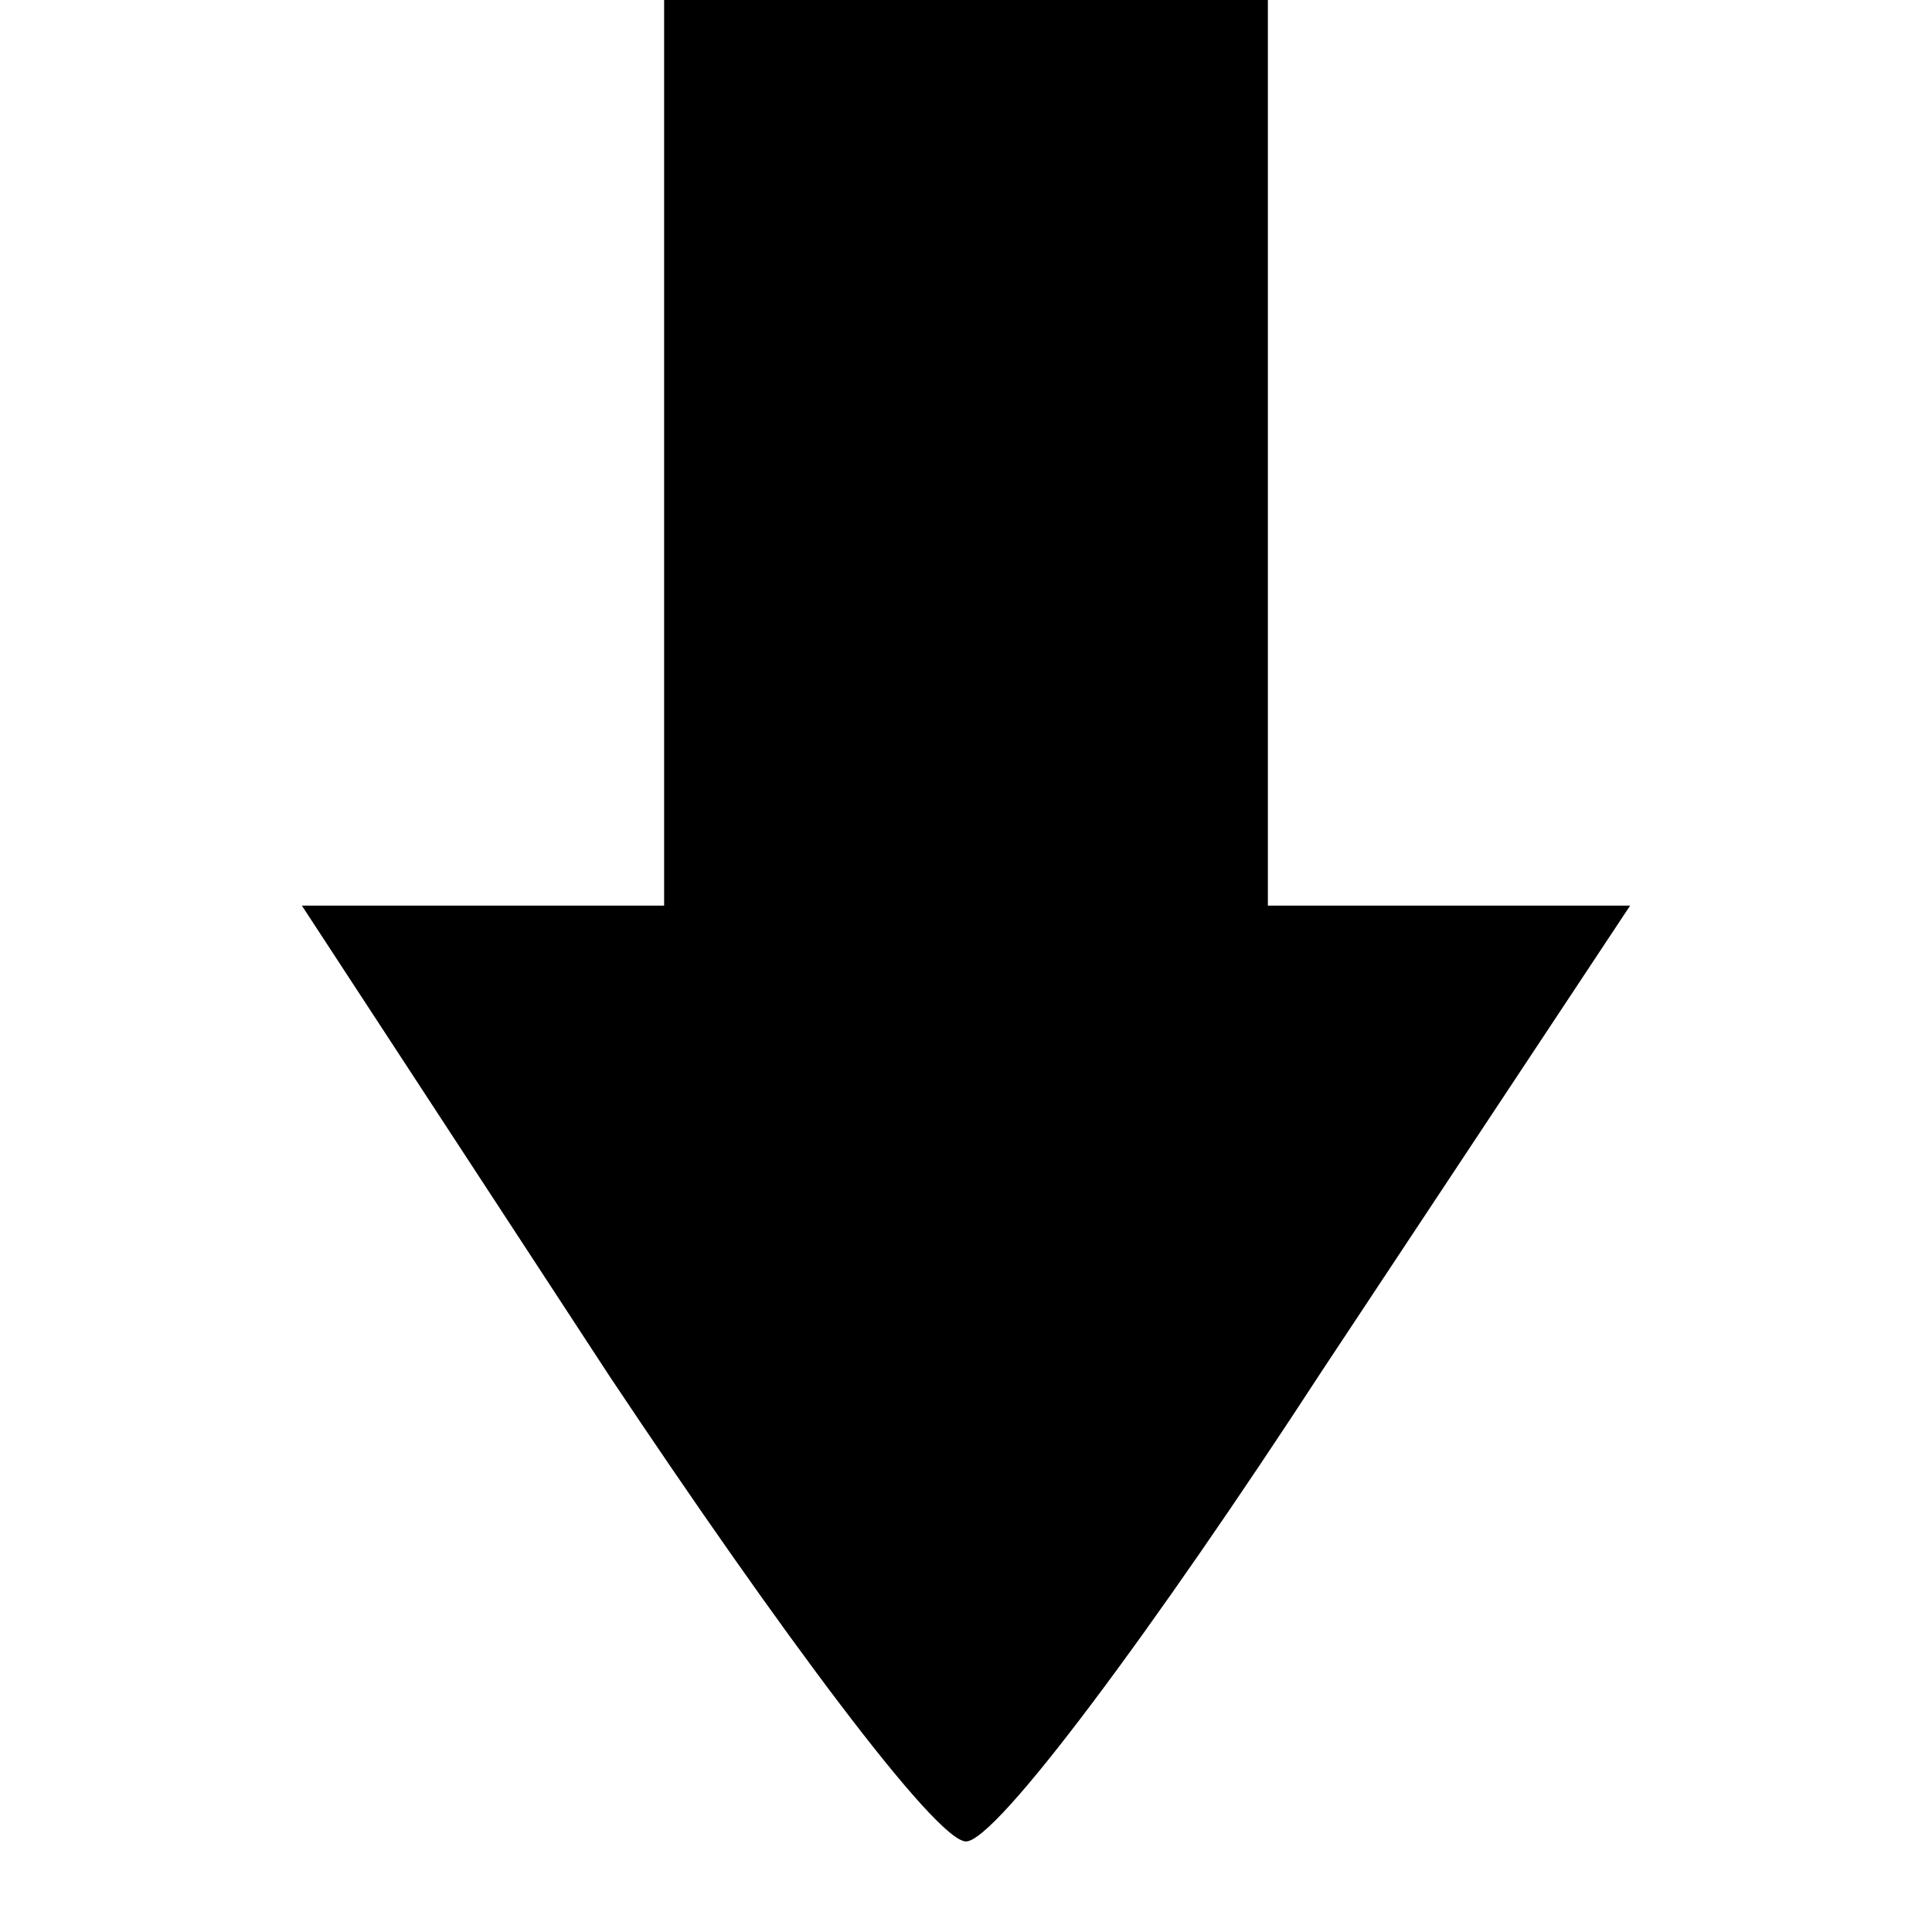 <?xml version="1.0" standalone="no"?>
<!DOCTYPE svg PUBLIC "-//W3C//DTD SVG 20010904//EN"
 "http://www.w3.org/TR/2001/REC-SVG-20010904/DTD/svg10.dtd">
<svg version="1.0" xmlns="http://www.w3.org/2000/svg"
 width="32pt" height="32pt" viewBox="0 0 32 32"
 preserveAspectRatio="xMidYMid meet">

<g transform="translate(0,32) scale(0.1,-0.1)"
fill="#000000" stroke="none">
<path d="M110 245 l0 -75 -30 0 -30 0 51 -78 c28 -42 54 -77 59 -77 5 0 31 35
59 78 l51 77 -30 0 -30 0 0 75 0 75 -50 0 -50 0 0 -75z"/>
</g>
</svg>
